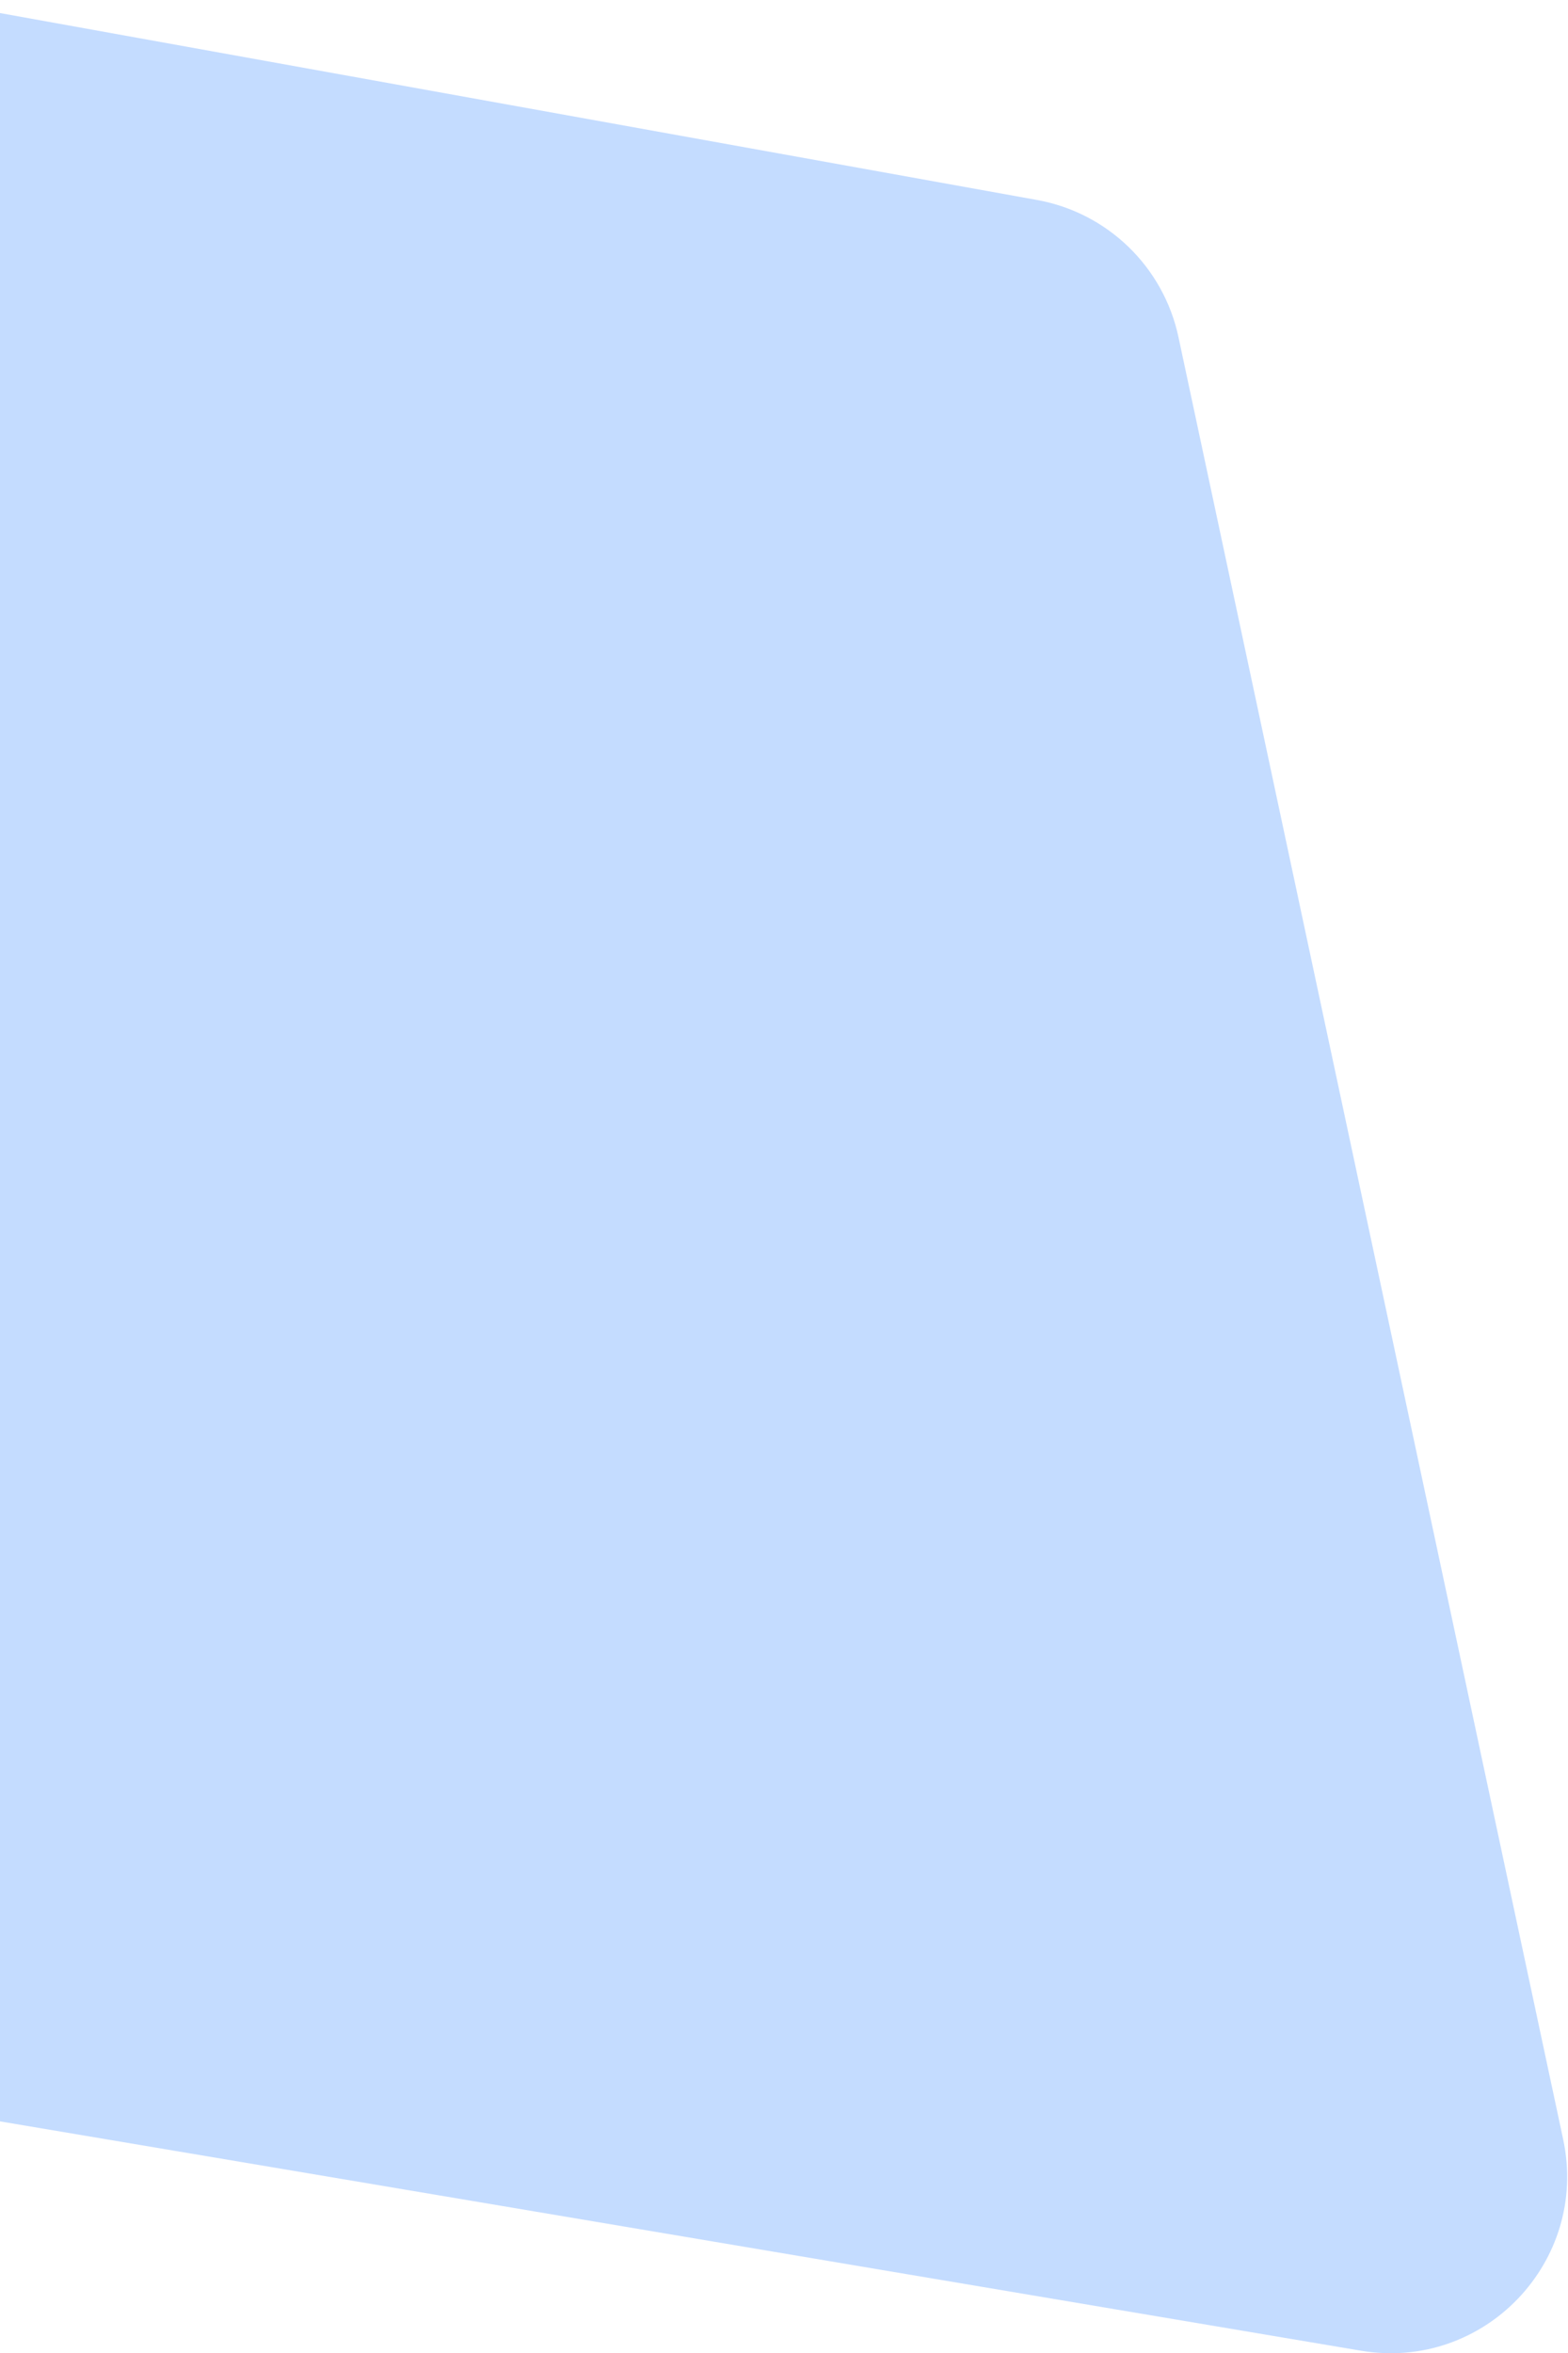 <svg width="887" height="1331" fill="none" xmlns="http://www.w3.org/2000/svg"><path d="M-41 0l627.579 113.097c39.951 7.2 71.585 37.837 80.061 77.537L884.271 1210.06c14.741 69.05-44.784 131.22-114.41 119.49L-41 1192.94V0z" fill="#C4DCFF"/></svg>